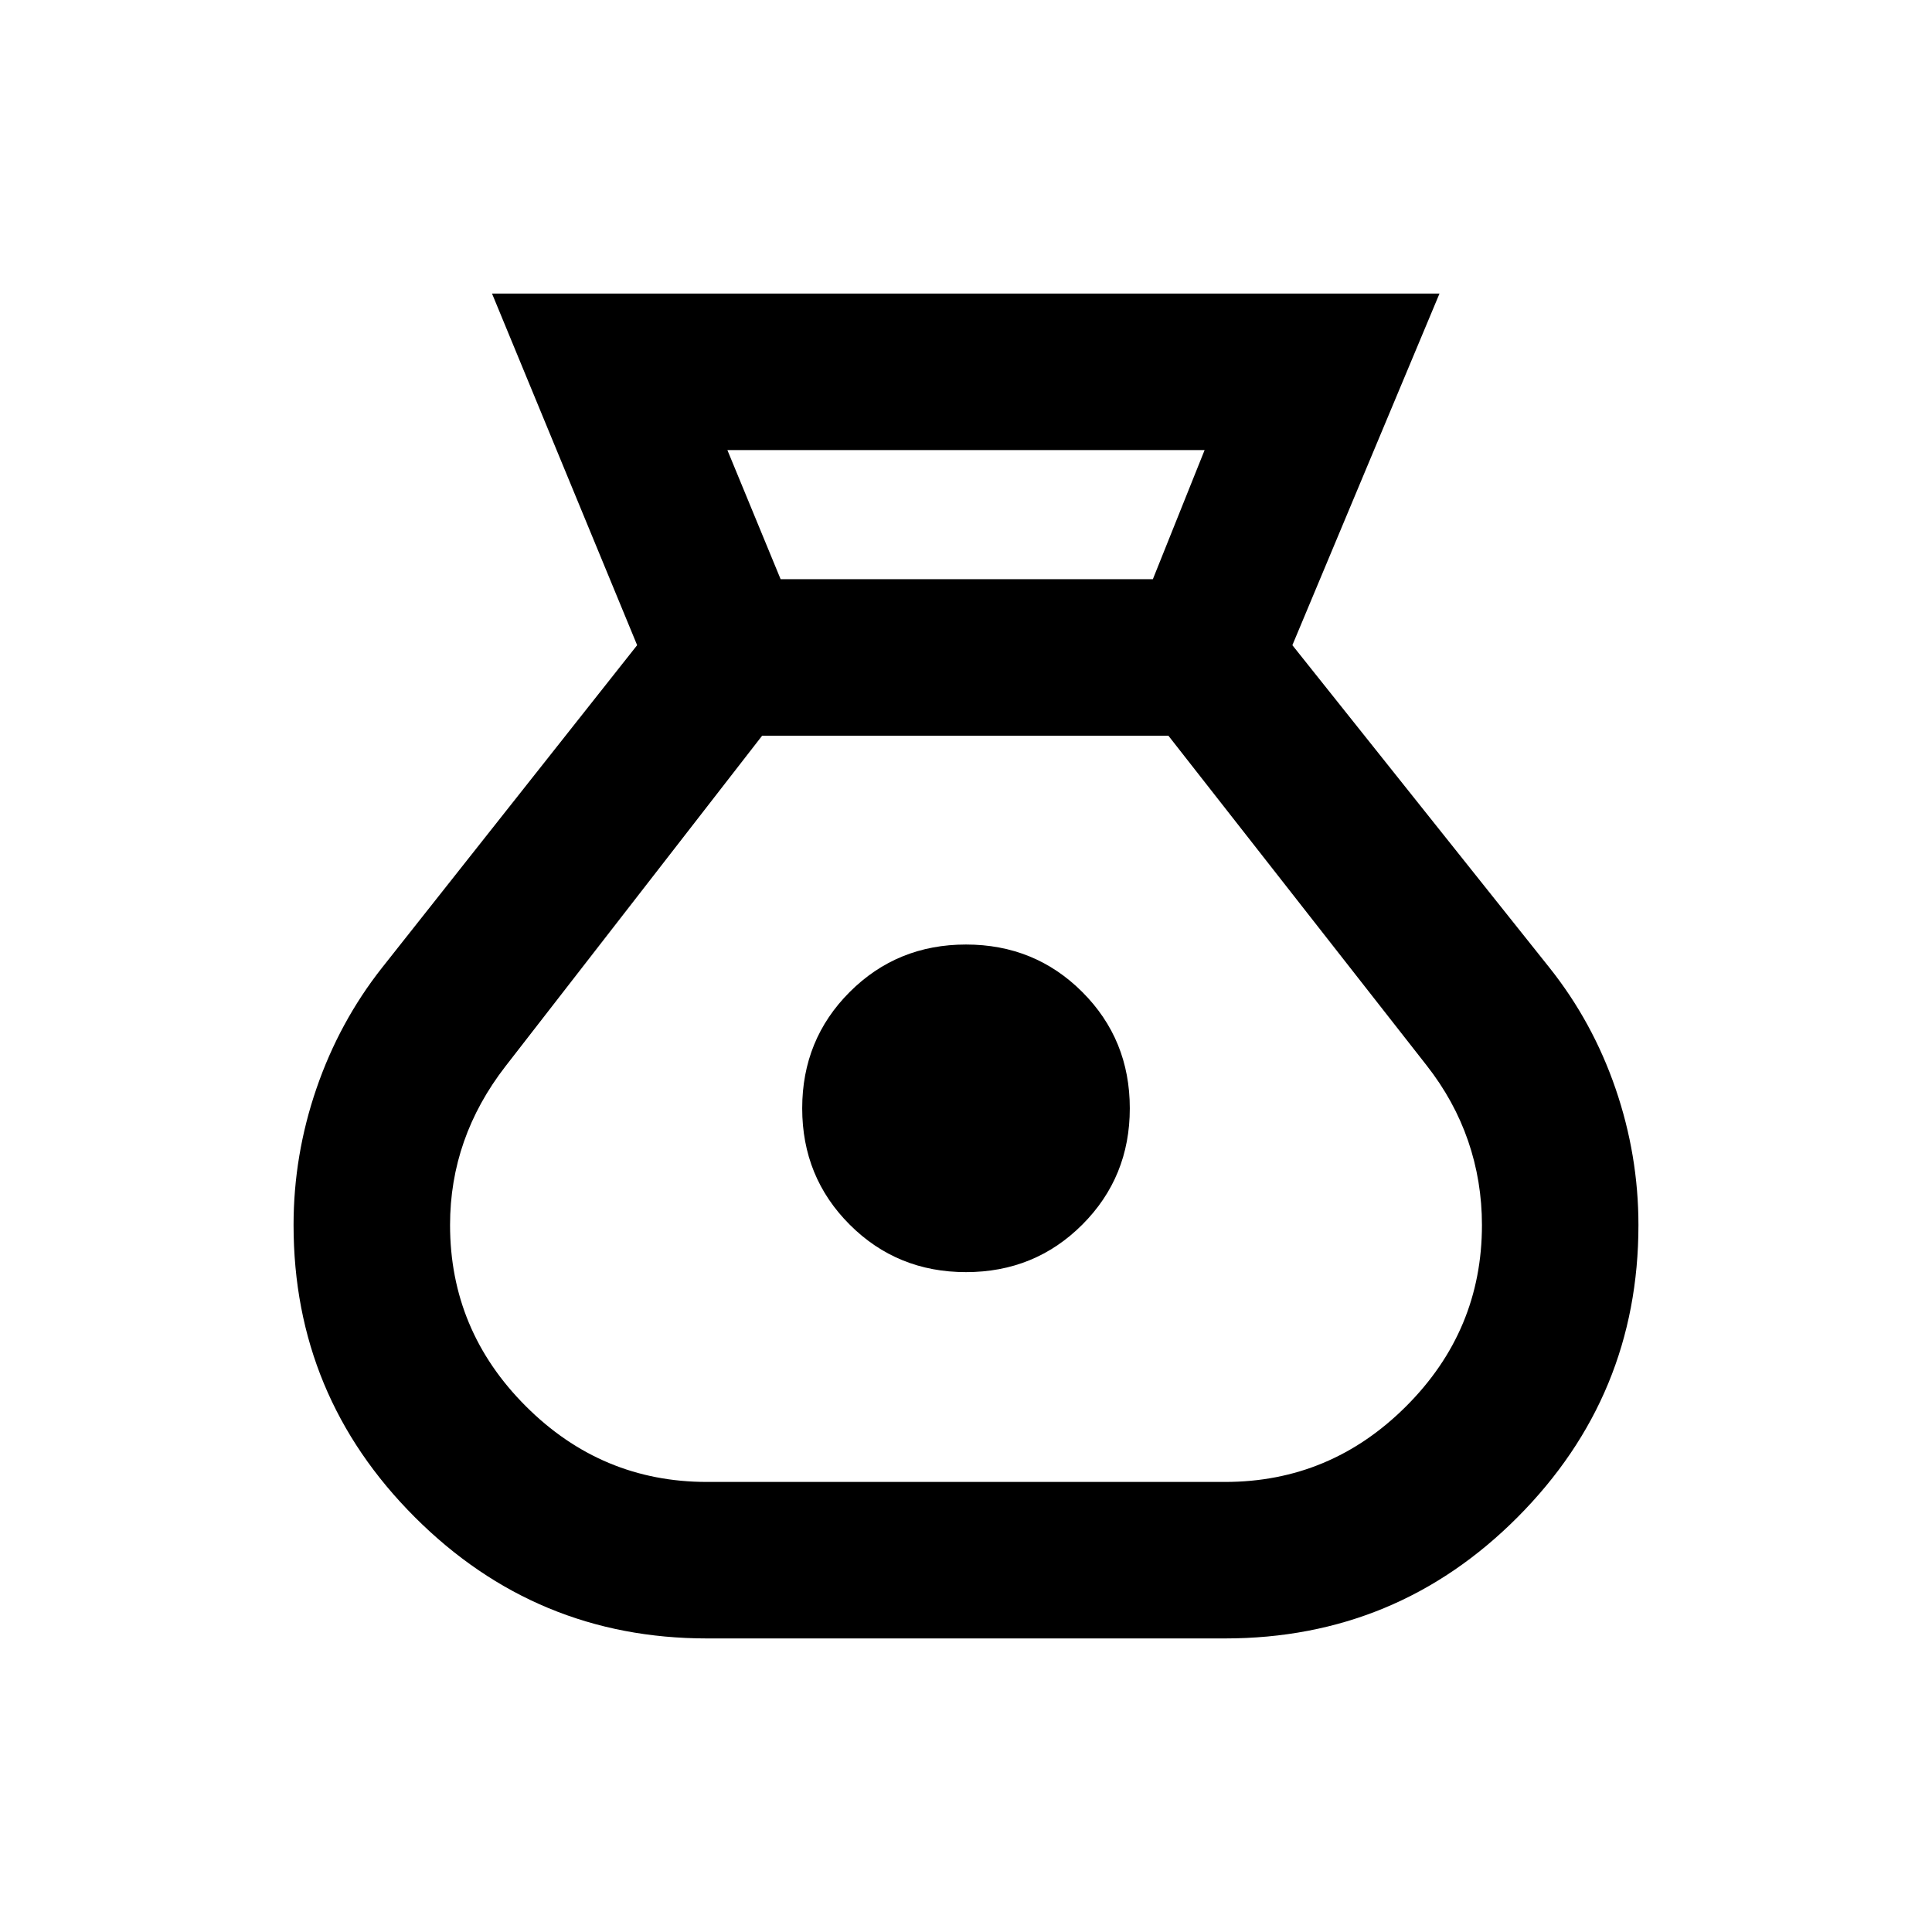 <svg xmlns="http://www.w3.org/2000/svg" height="20" viewBox="0 -960 960 960" width="20"><path d="M351.3-145.87q-84.92 0-145.17-60.25-60.26-60.25-60.26-145.16 0-34.72 11.37-67.83 11.38-33.11 32.56-60l126.79-160.3-72.11-174.72h470.8l-73.11 174.72 127.79 160.3q21.45 26.96 32.81 60.07 11.36 33.11 11.36 67.79 0 84.82-60.02 145.1T608.7-145.87H351.3ZM480-327.89q-34.2 0-57.79-23.6-23.6-23.6-23.6-57.79 0-34.2 23.6-57.8 23.59-23.59 57.79-23.59t57.79 23.59q23.6 23.6 23.6 57.8 0 34.19-23.6 57.79-23.59 23.6-57.79 23.6ZM387.89-672.2h184.96l25.72-64.17H361.43l26.46 64.17ZM351.3-223.63h257.4q52.39 0 90.03-37.63t37.64-90.01q0-21.82-6.89-41.85t-20.65-37.55L580.57-594.43H378.7L251.17-430.17q-13.76 17.76-20.65 37.47-6.89 19.72-6.89 41.4 0 52.39 37.64 90.03t90.03 37.64Z"/></svg>